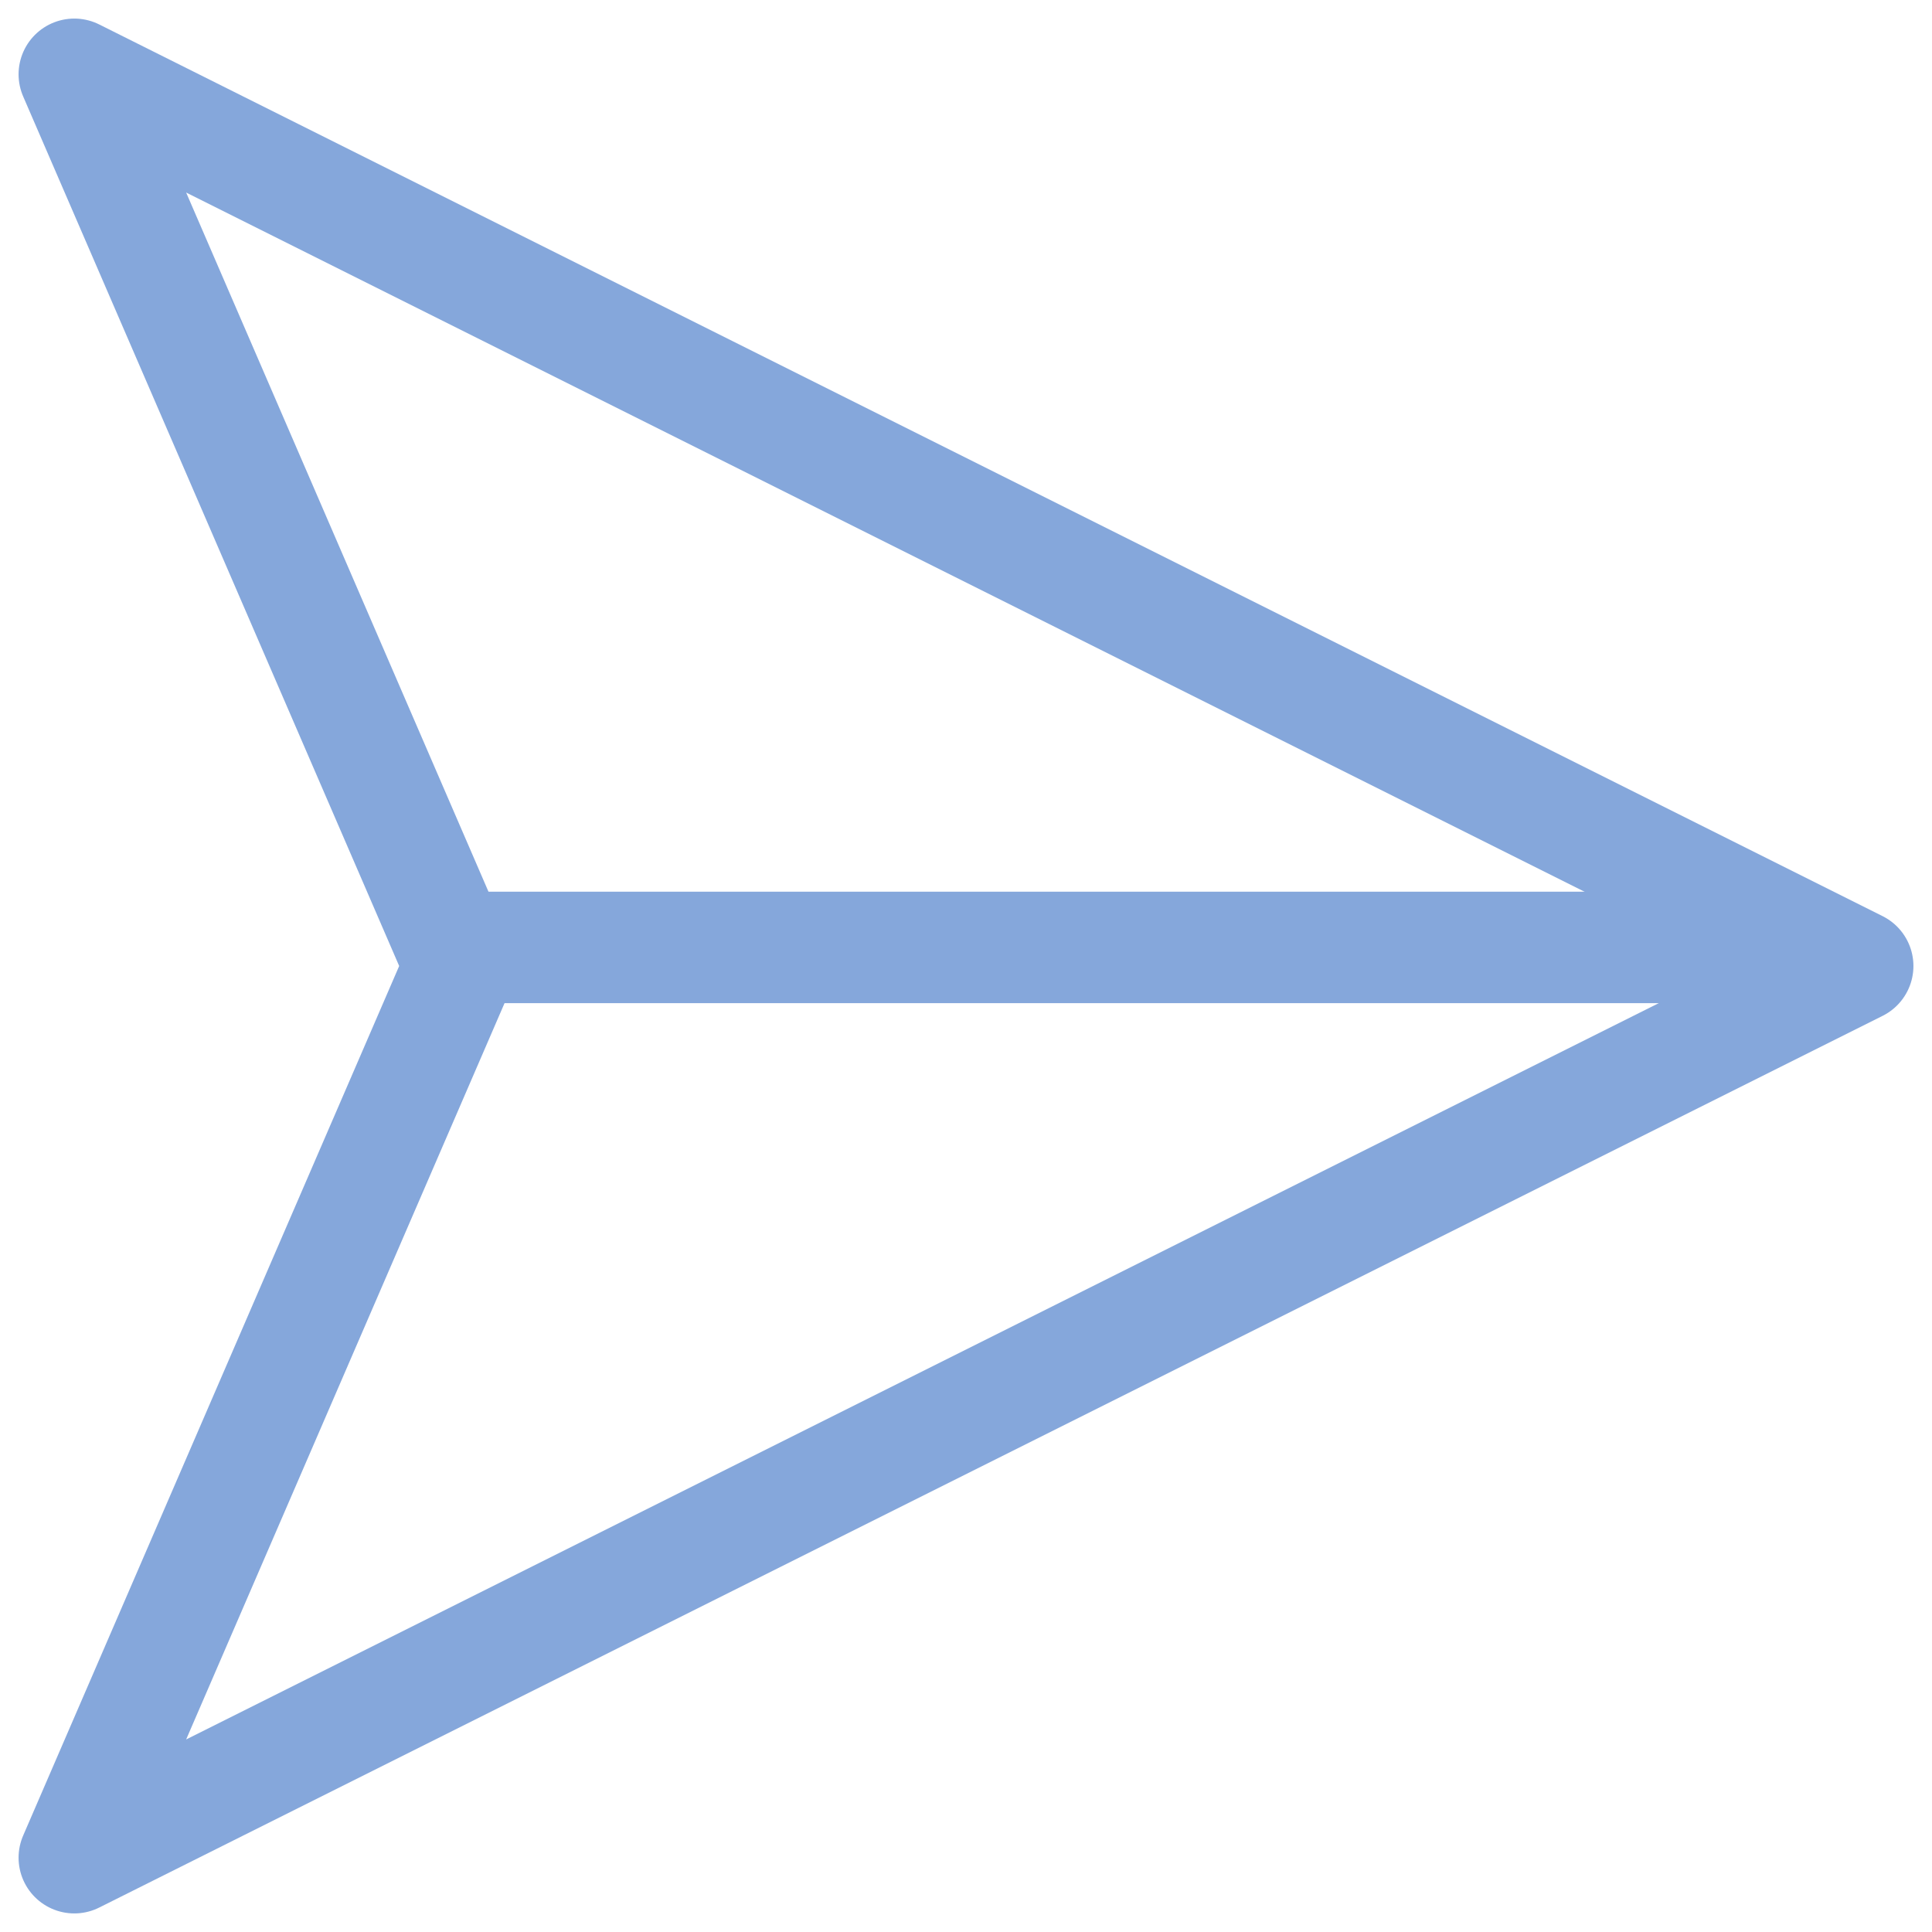<svg width="26" height="26" viewBox="0 0 26 26" fill="none" xmlns="http://www.w3.org/2000/svg">
<path d="M25 13L1 1L6.189 13L1 25L25 13Z" stroke="#85A7DB" stroke-width="1.5" stroke-linejoin="round"/>
<line x1="24.422" y1="12.75" x2="6.001" y2="12.75" stroke="#85A7DB" stroke-width="1.5"/>
</svg>

